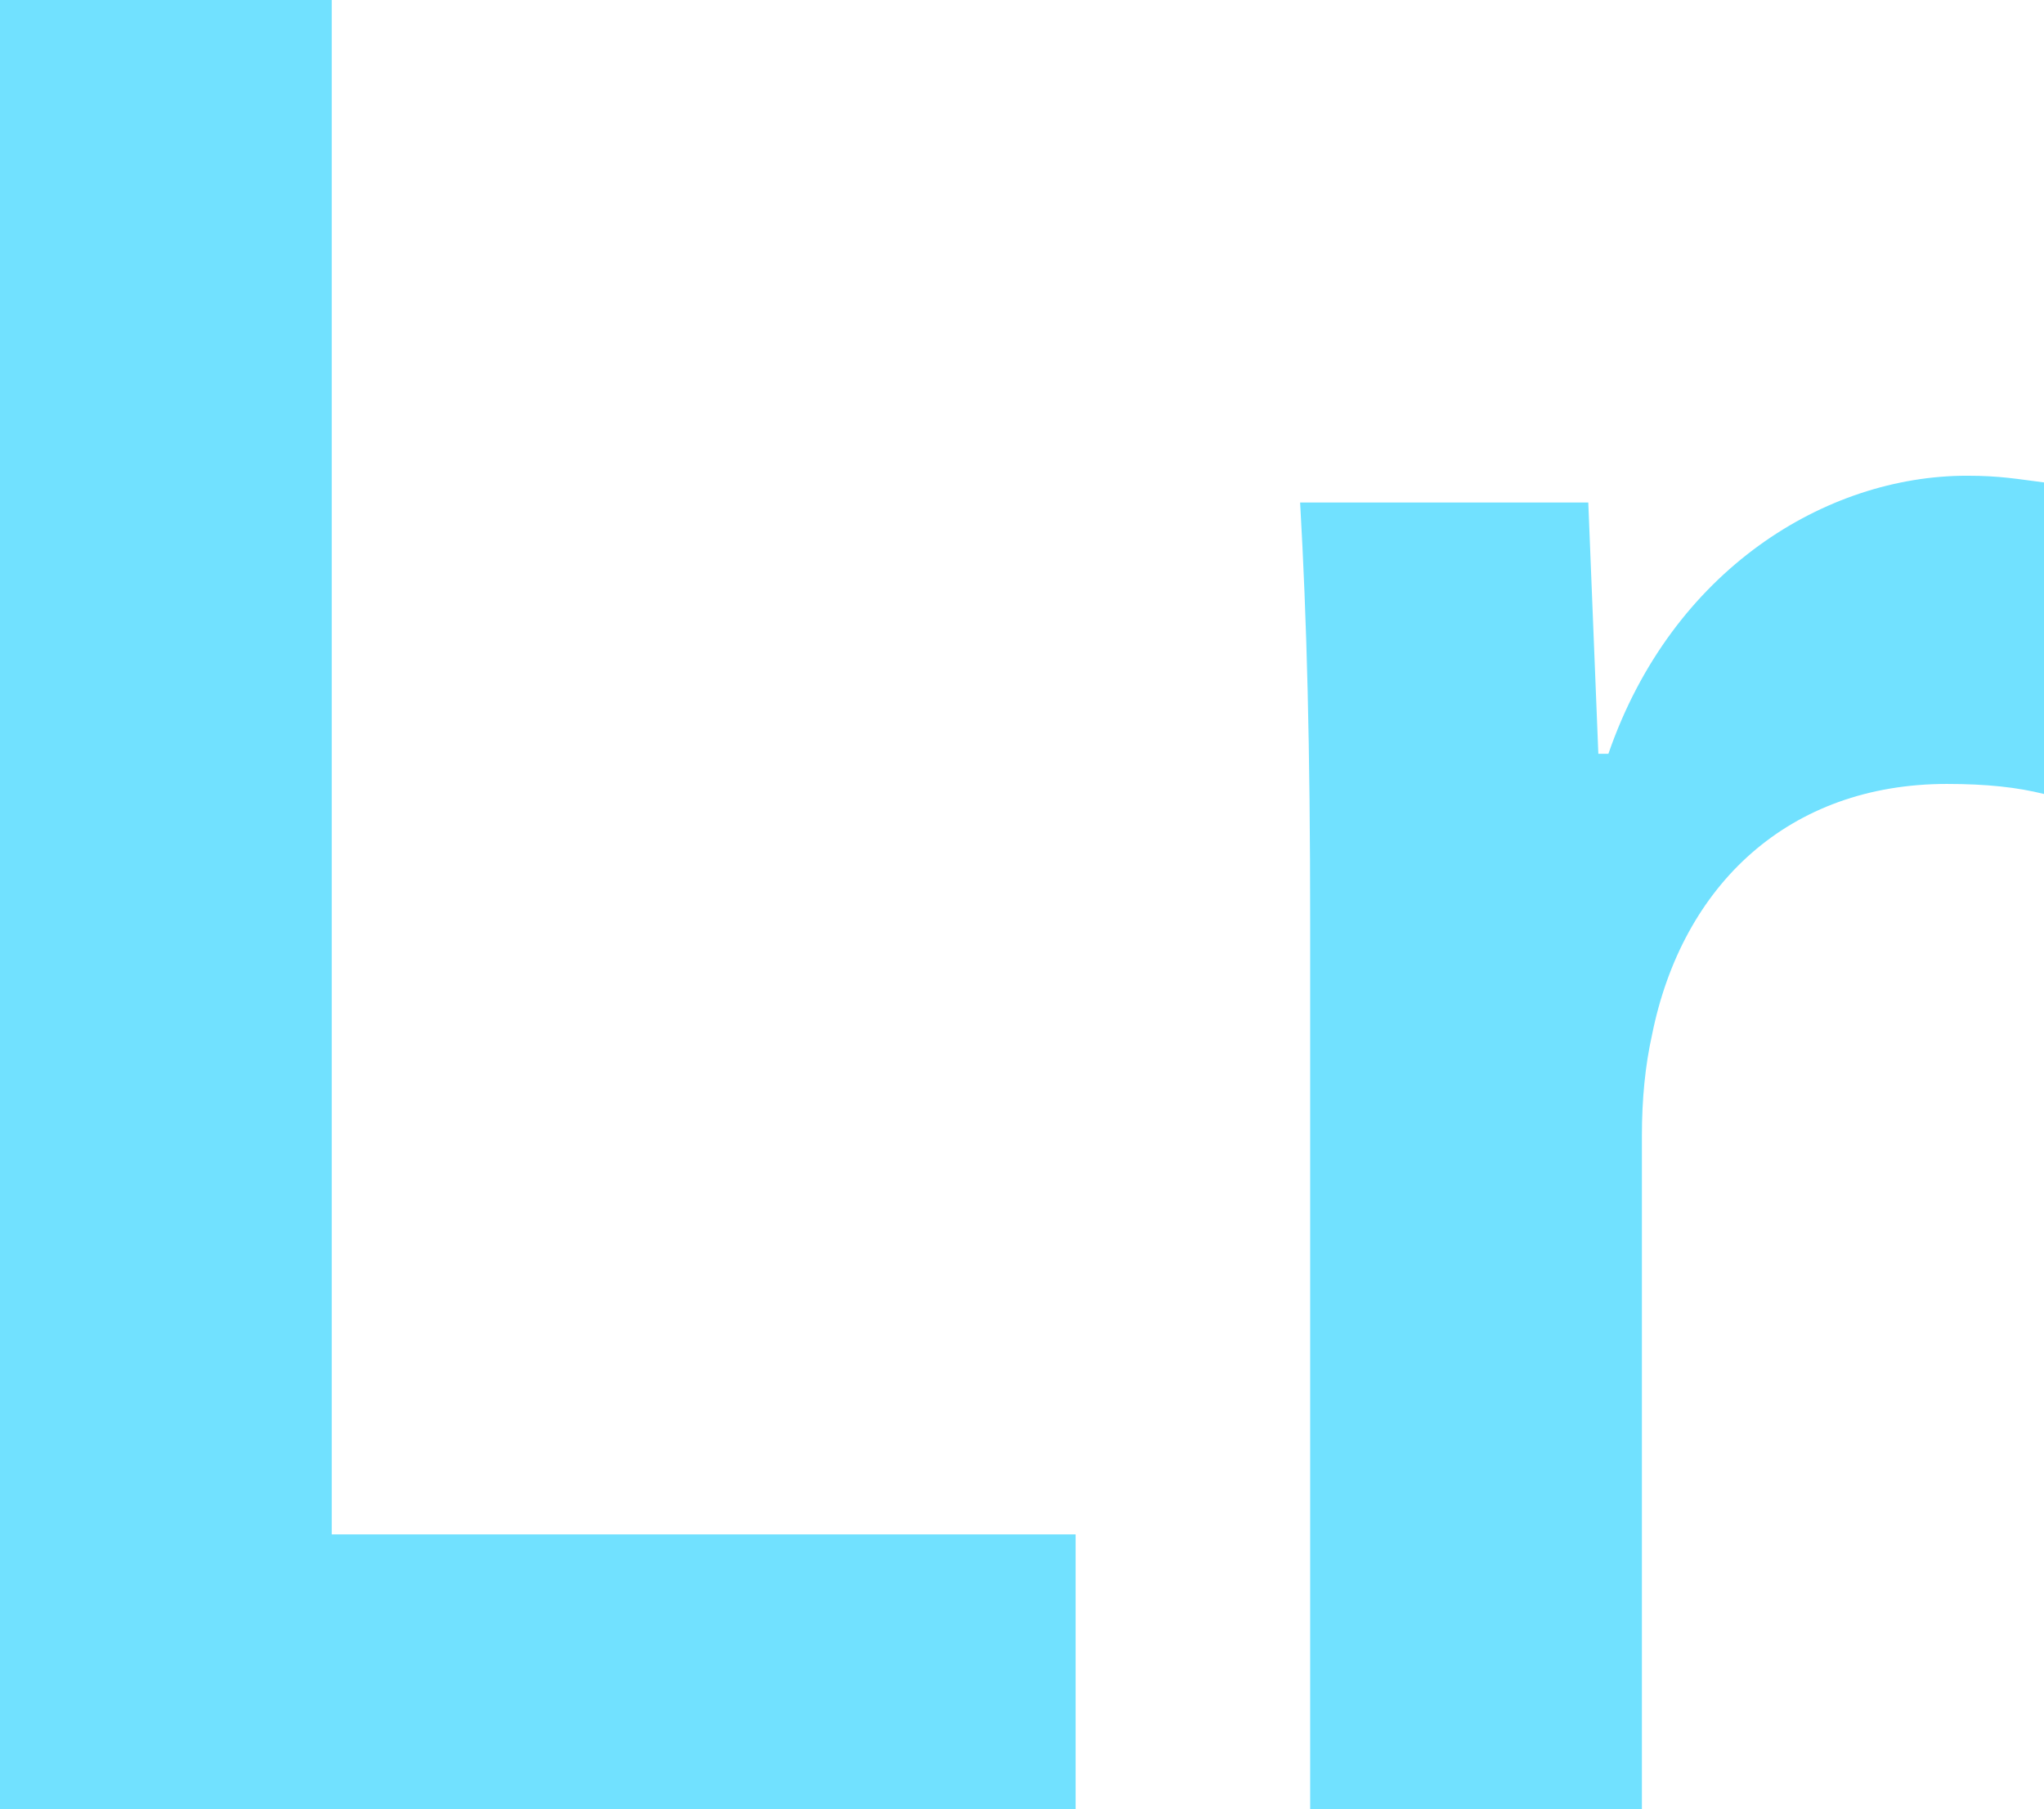 <?xml version="1.0" encoding="utf-8"?>
<!-- Generator: Adobe Illustrator 16.0.0, SVG Export Plug-In . SVG Version: 6.00 Build 0)  -->
<!DOCTYPE svg PUBLIC "-//W3C//DTD SVG 1.1//EN" "http://www.w3.org/Graphics/SVG/1.1/DTD/svg11.dtd">
<svg version="1.1" xmlns="http://www.w3.org/2000/svg" xmlns:xlink="http://www.w3.org/1999/xlink" x="0px" y="0px" width="61px"
	 height="54px" viewBox="0 0 61 54" enable-background="new 0 0 61 54" xml:space="preserve">
<g id="bg">
</g>
<g id="Layer_1">
</g>
<g id="button">
</g>
<g id="Layer_5">
</g>
<g id="button-hover" display="none">
</g>
<g id="hover_extra" display="none">
</g>
<g id="icons">
	<path fill="#71E1FF" d="M0,0h9.9v45.8h22.2V54H0V0z M39.1,27.6c0-5.3-0.1-9.1-0.3-12.6h8.6l0.3,7.5H48c1.9-5.5,6.5-8.3,10.7-8.3
		c1,0,1.5,0.1,2.3,0.2v9.3c-0.8-0.2-1.7-0.3-2.9-0.3c-4.7,0-7.9,3-8.8,7.5c-0.2,0.9-0.3,1.9-0.3,3V54h-9.9V27.6z"/>
</g>
<g id="Layer_7">
</g>
</svg>
